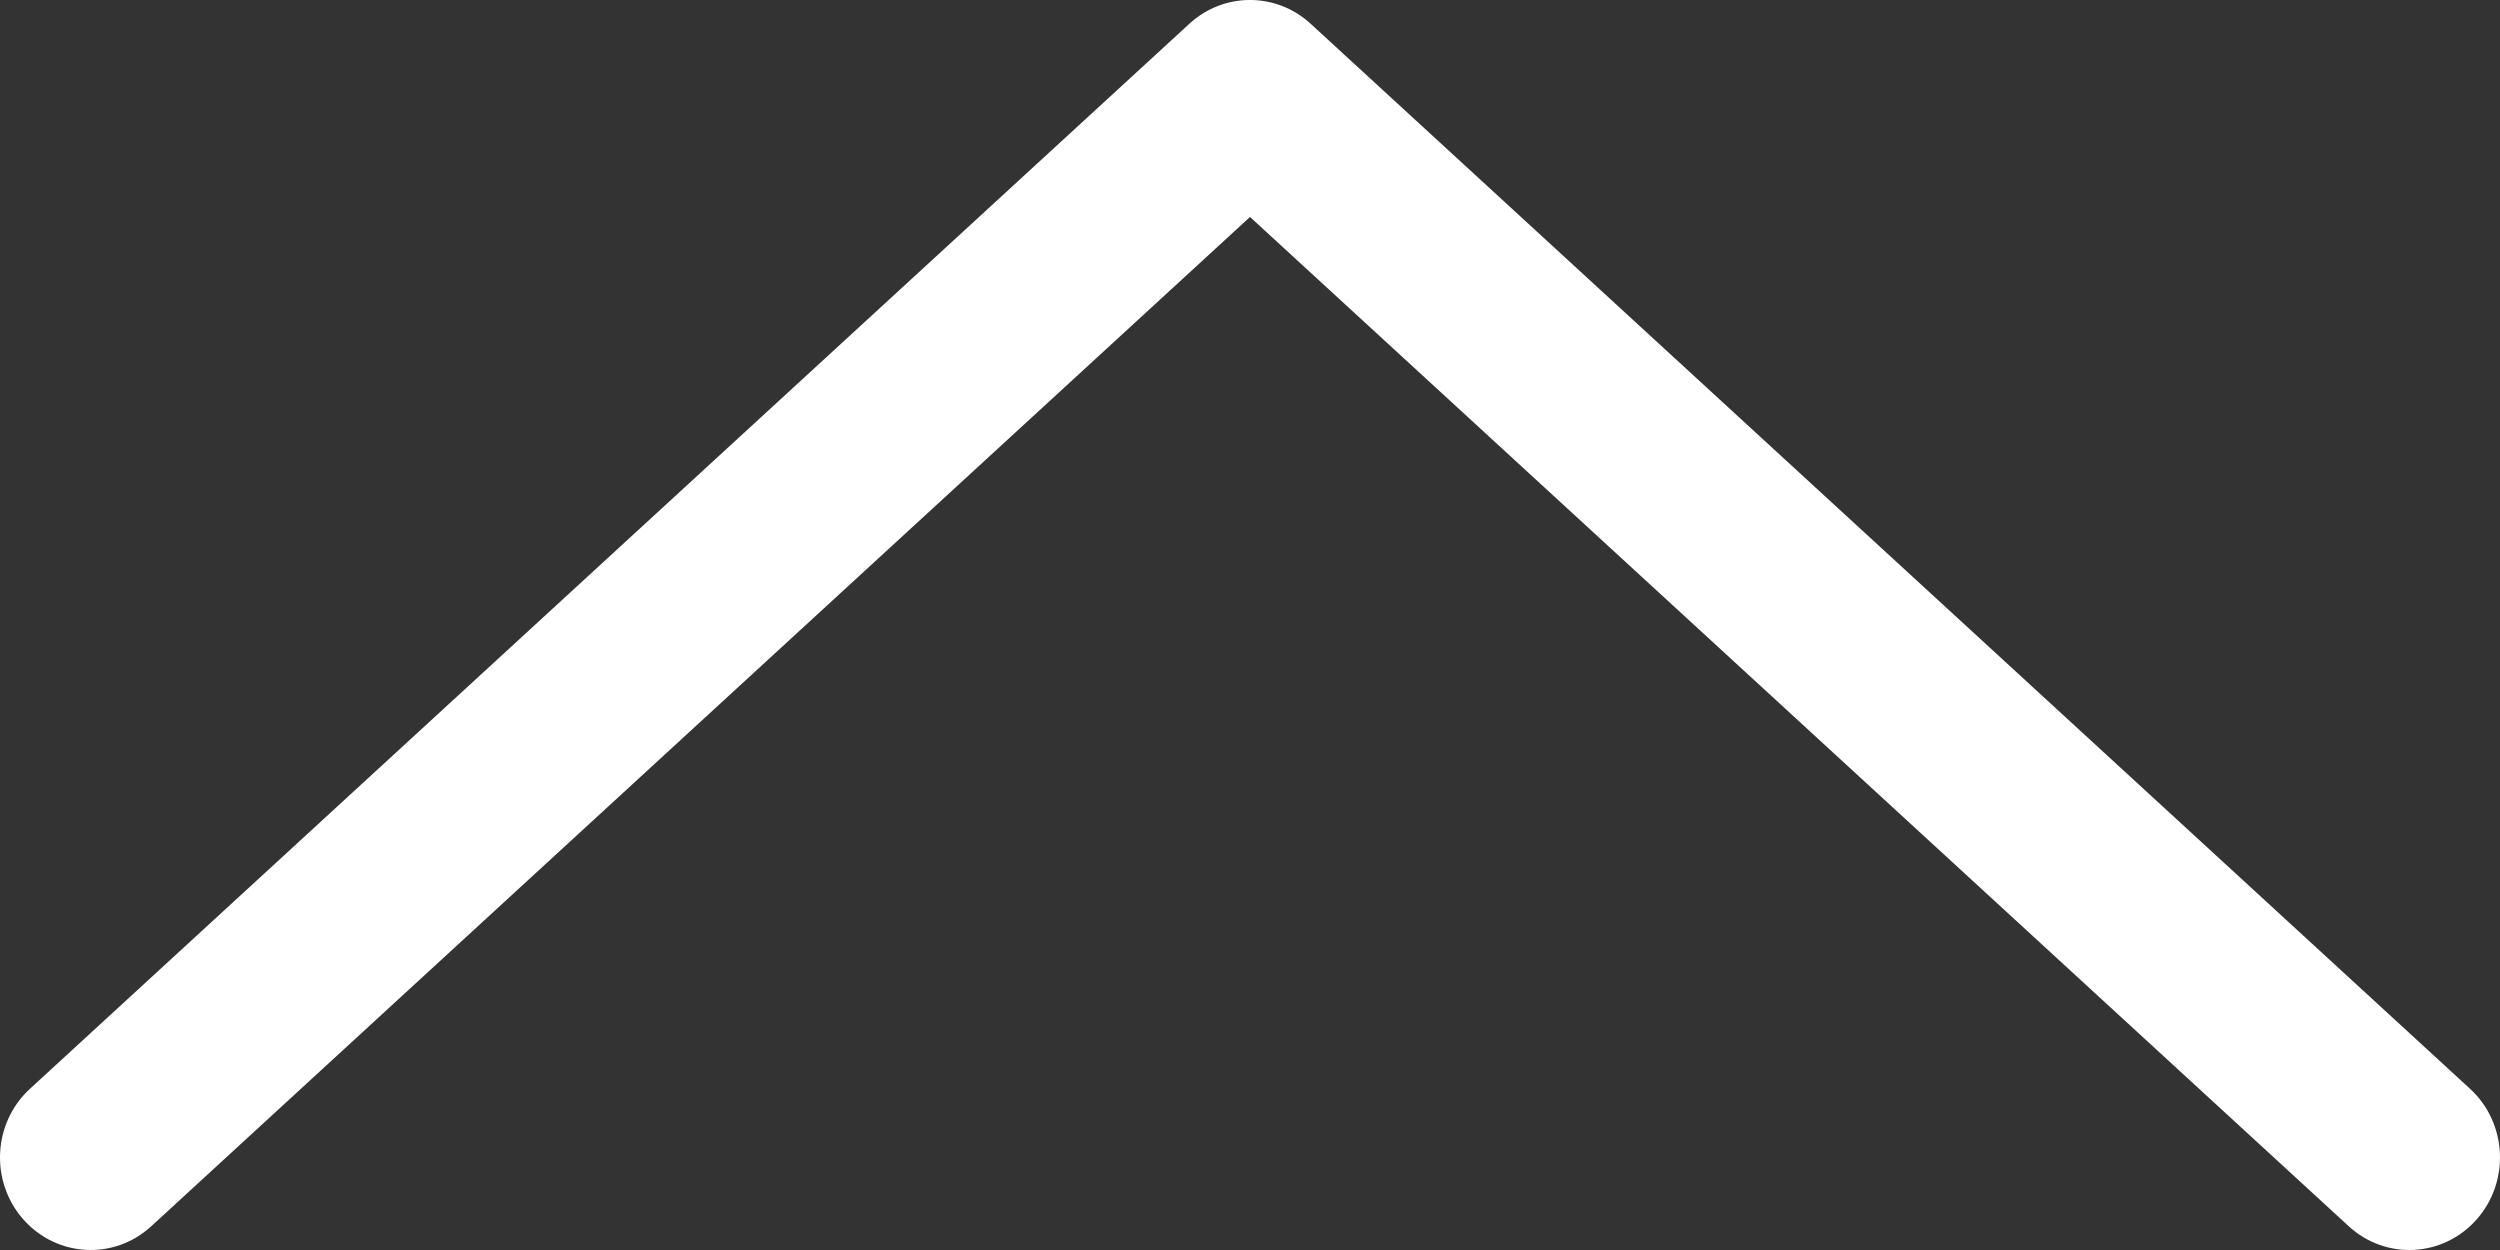 <?xml version="1.0" encoding="UTF-8" standalone="no"?>
<svg width="28px" height="14px" viewBox="0 0 28 14" version="1.1" xmlns="http://www.w3.org/2000/svg" xmlns:xlink="http://www.w3.org/1999/xlink">
    <rect x="0" y="0" width="28" height="14" fill="#333333" stroke="none"/>
    <!-- Generator: Sketch 49.1 (51147) - http://www.bohemiancoding.com/sketch -->
    <title>chart/selector_dropdown_white</title>
    <desc>Created with Sketch.</desc>
    <defs></defs>
    <g id="library" stroke="none" stroke-width="1" fill="none" fill-rule="evenodd">
        <g id="chart/selector_dropdown_white" transform="translate(-1, -1)" fill="#FFFFFF" fill-rule="nonzero">
            <g transform="translate(15, 8) rotate(180) translate(-15, -8) translate(1, 1)" id="Triangle">
                <path d="M14,2.43 L1.694,13.734 C1.277,14.117 0.636,14.082 0.261,13.657 C-0.114,13.232 -0.081,12.577 0.336,12.194 L13.321,0.266 C13.707,-0.089 14.293,-0.089 14.679,0.266 L27.664,12.194 C28.081,12.577 28.114,13.232 27.739,13.657 C27.364,14.082 26.723,14.117 26.306,13.734 L14,2.43 Z" transform="translate(14, 7) scale(1, -1) translate(-14, -7) "></path>
            </g>
        </g>
    </g>
</svg>